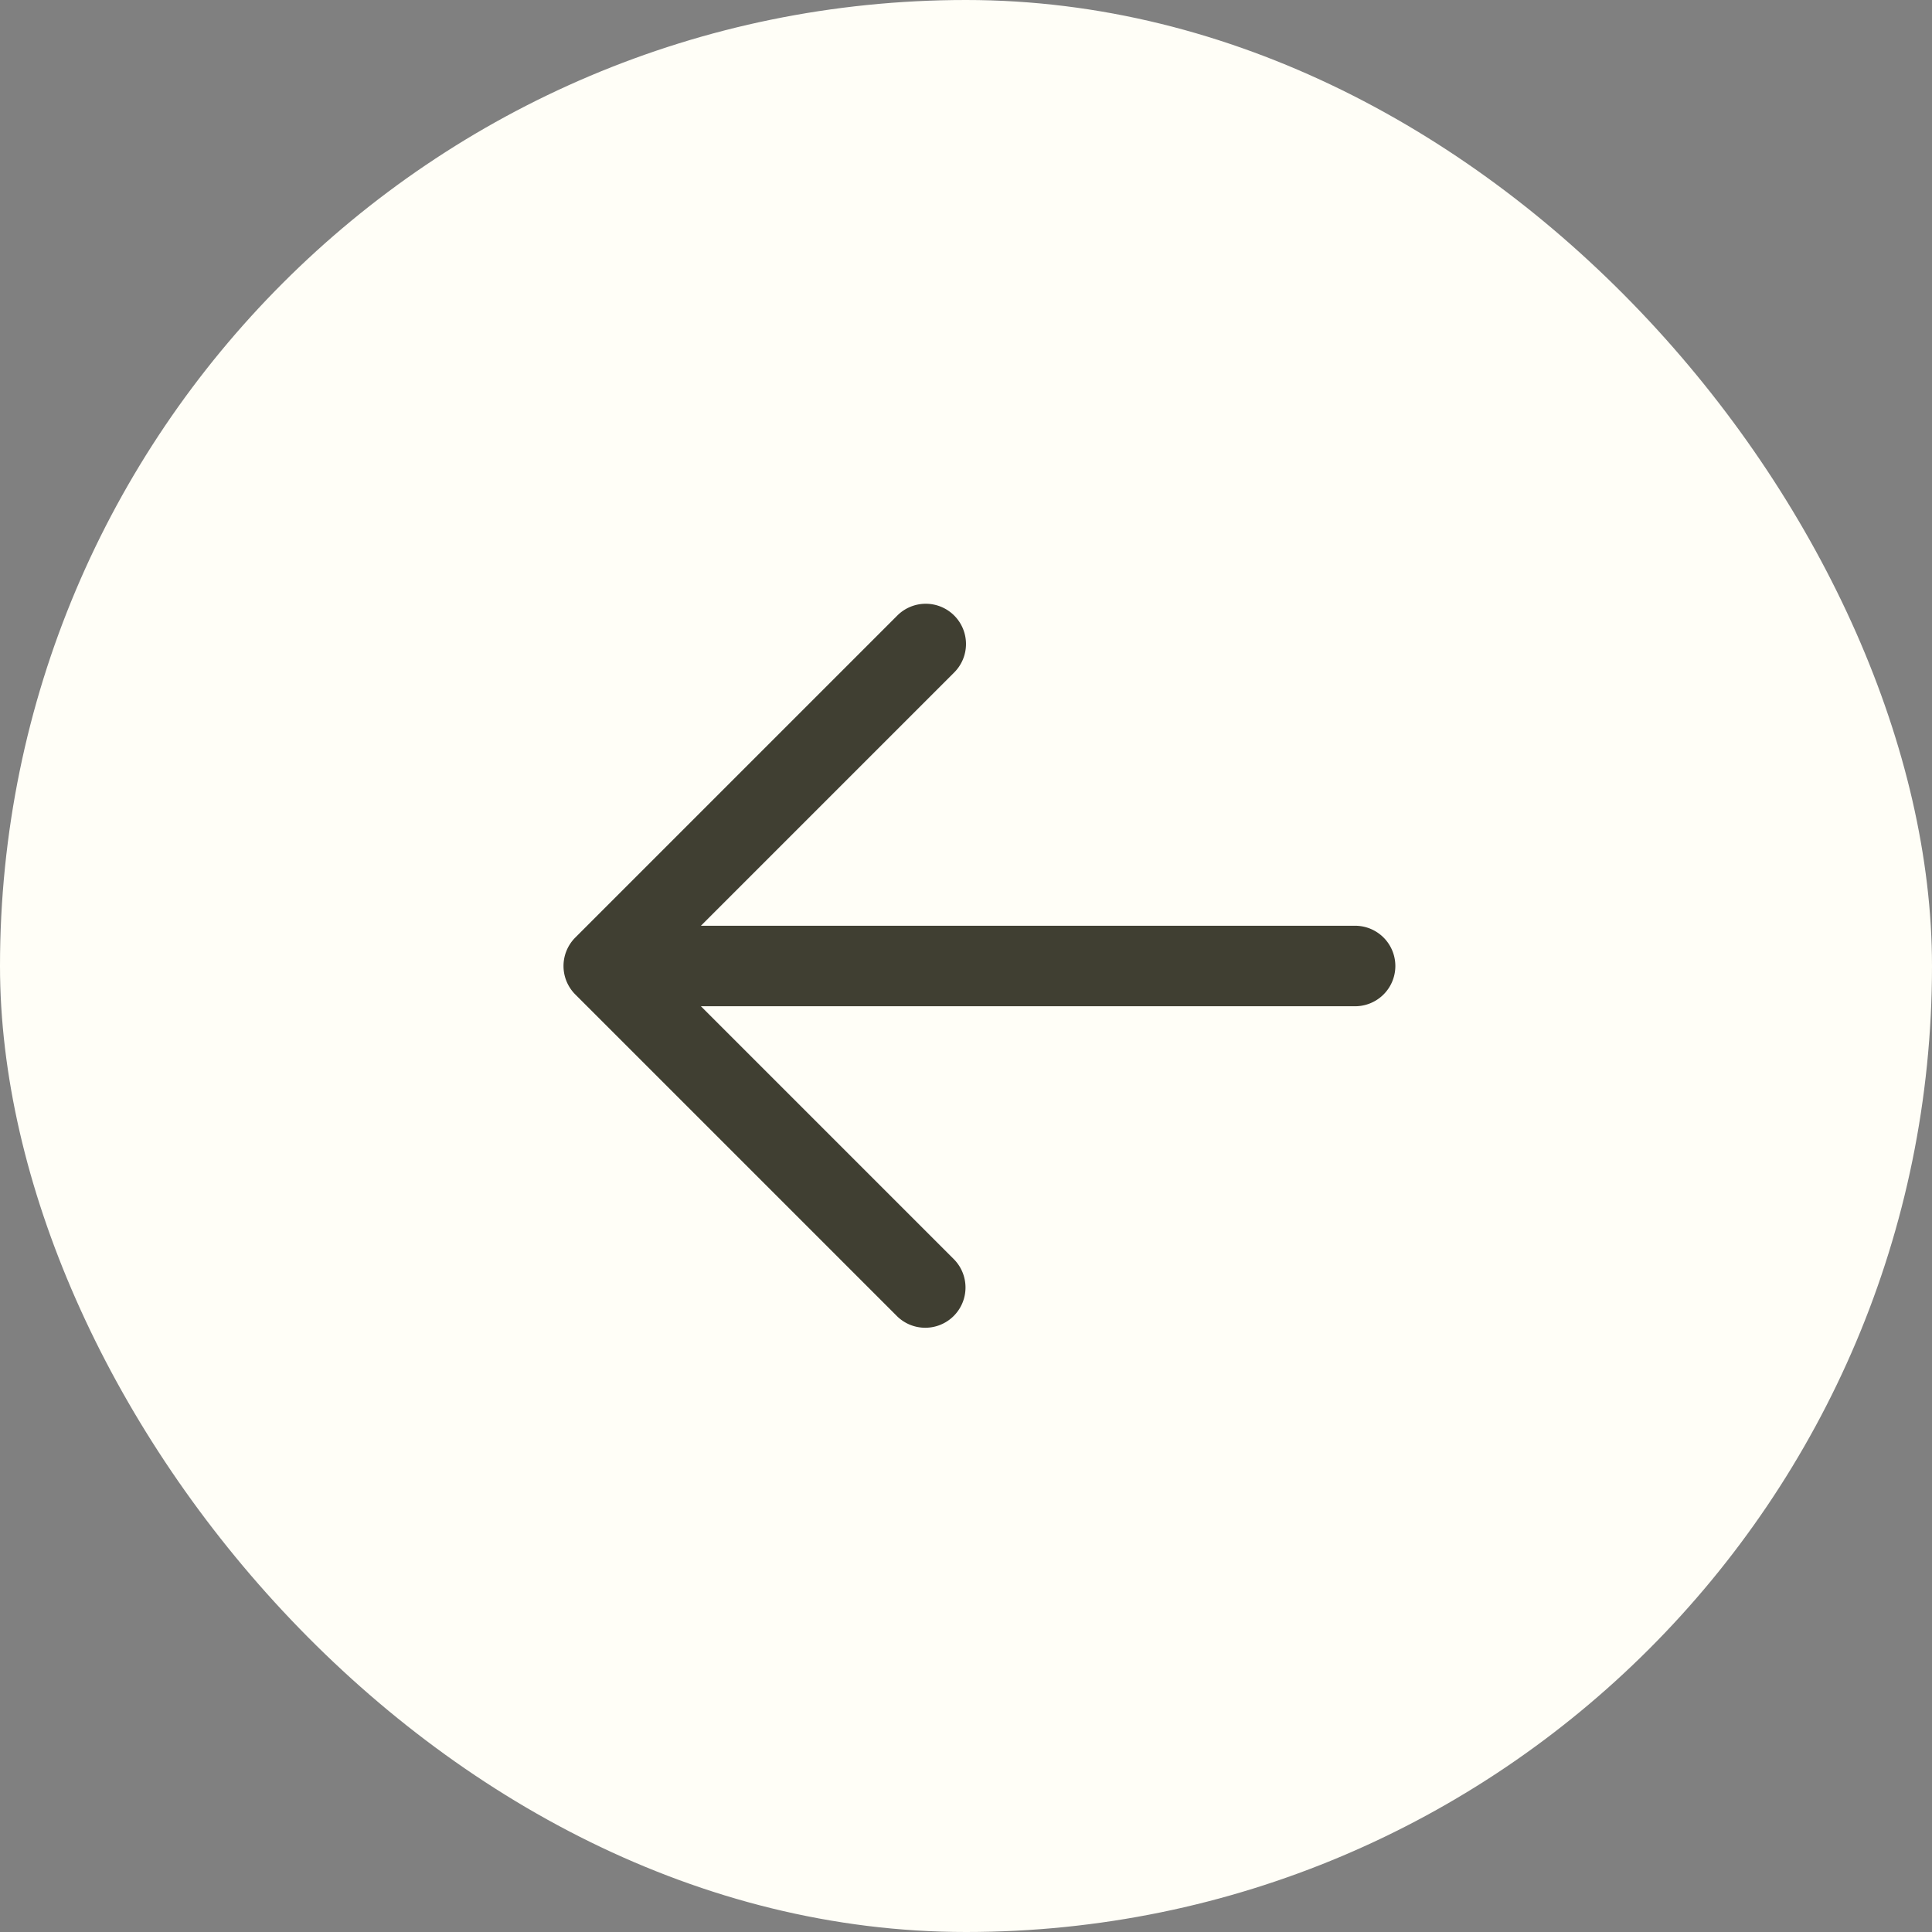 <svg xmlns="http://www.w3.org/2000/svg" width="48" height="48" fill="none"><rect width="100%" height="100%" fill="#808080" stroke="none"/><rect width="48" height="48" fill="#FFFEF7" rx="24"/><path fill="#403F32" fill-rule="evenodd" d="M23.707 15.293a1 1 0 0 1 0 1.414L17.414 23h16.253a1 1 0 1 1 0 2H17.414l6.293 6.293a1 1 0 0 1-1.414 1.414l-8-8a1 1 0 0 1 0-1.414l8-8a1 1 0 0 1 1.414 0Z" clip-rule="evenodd"/></svg>